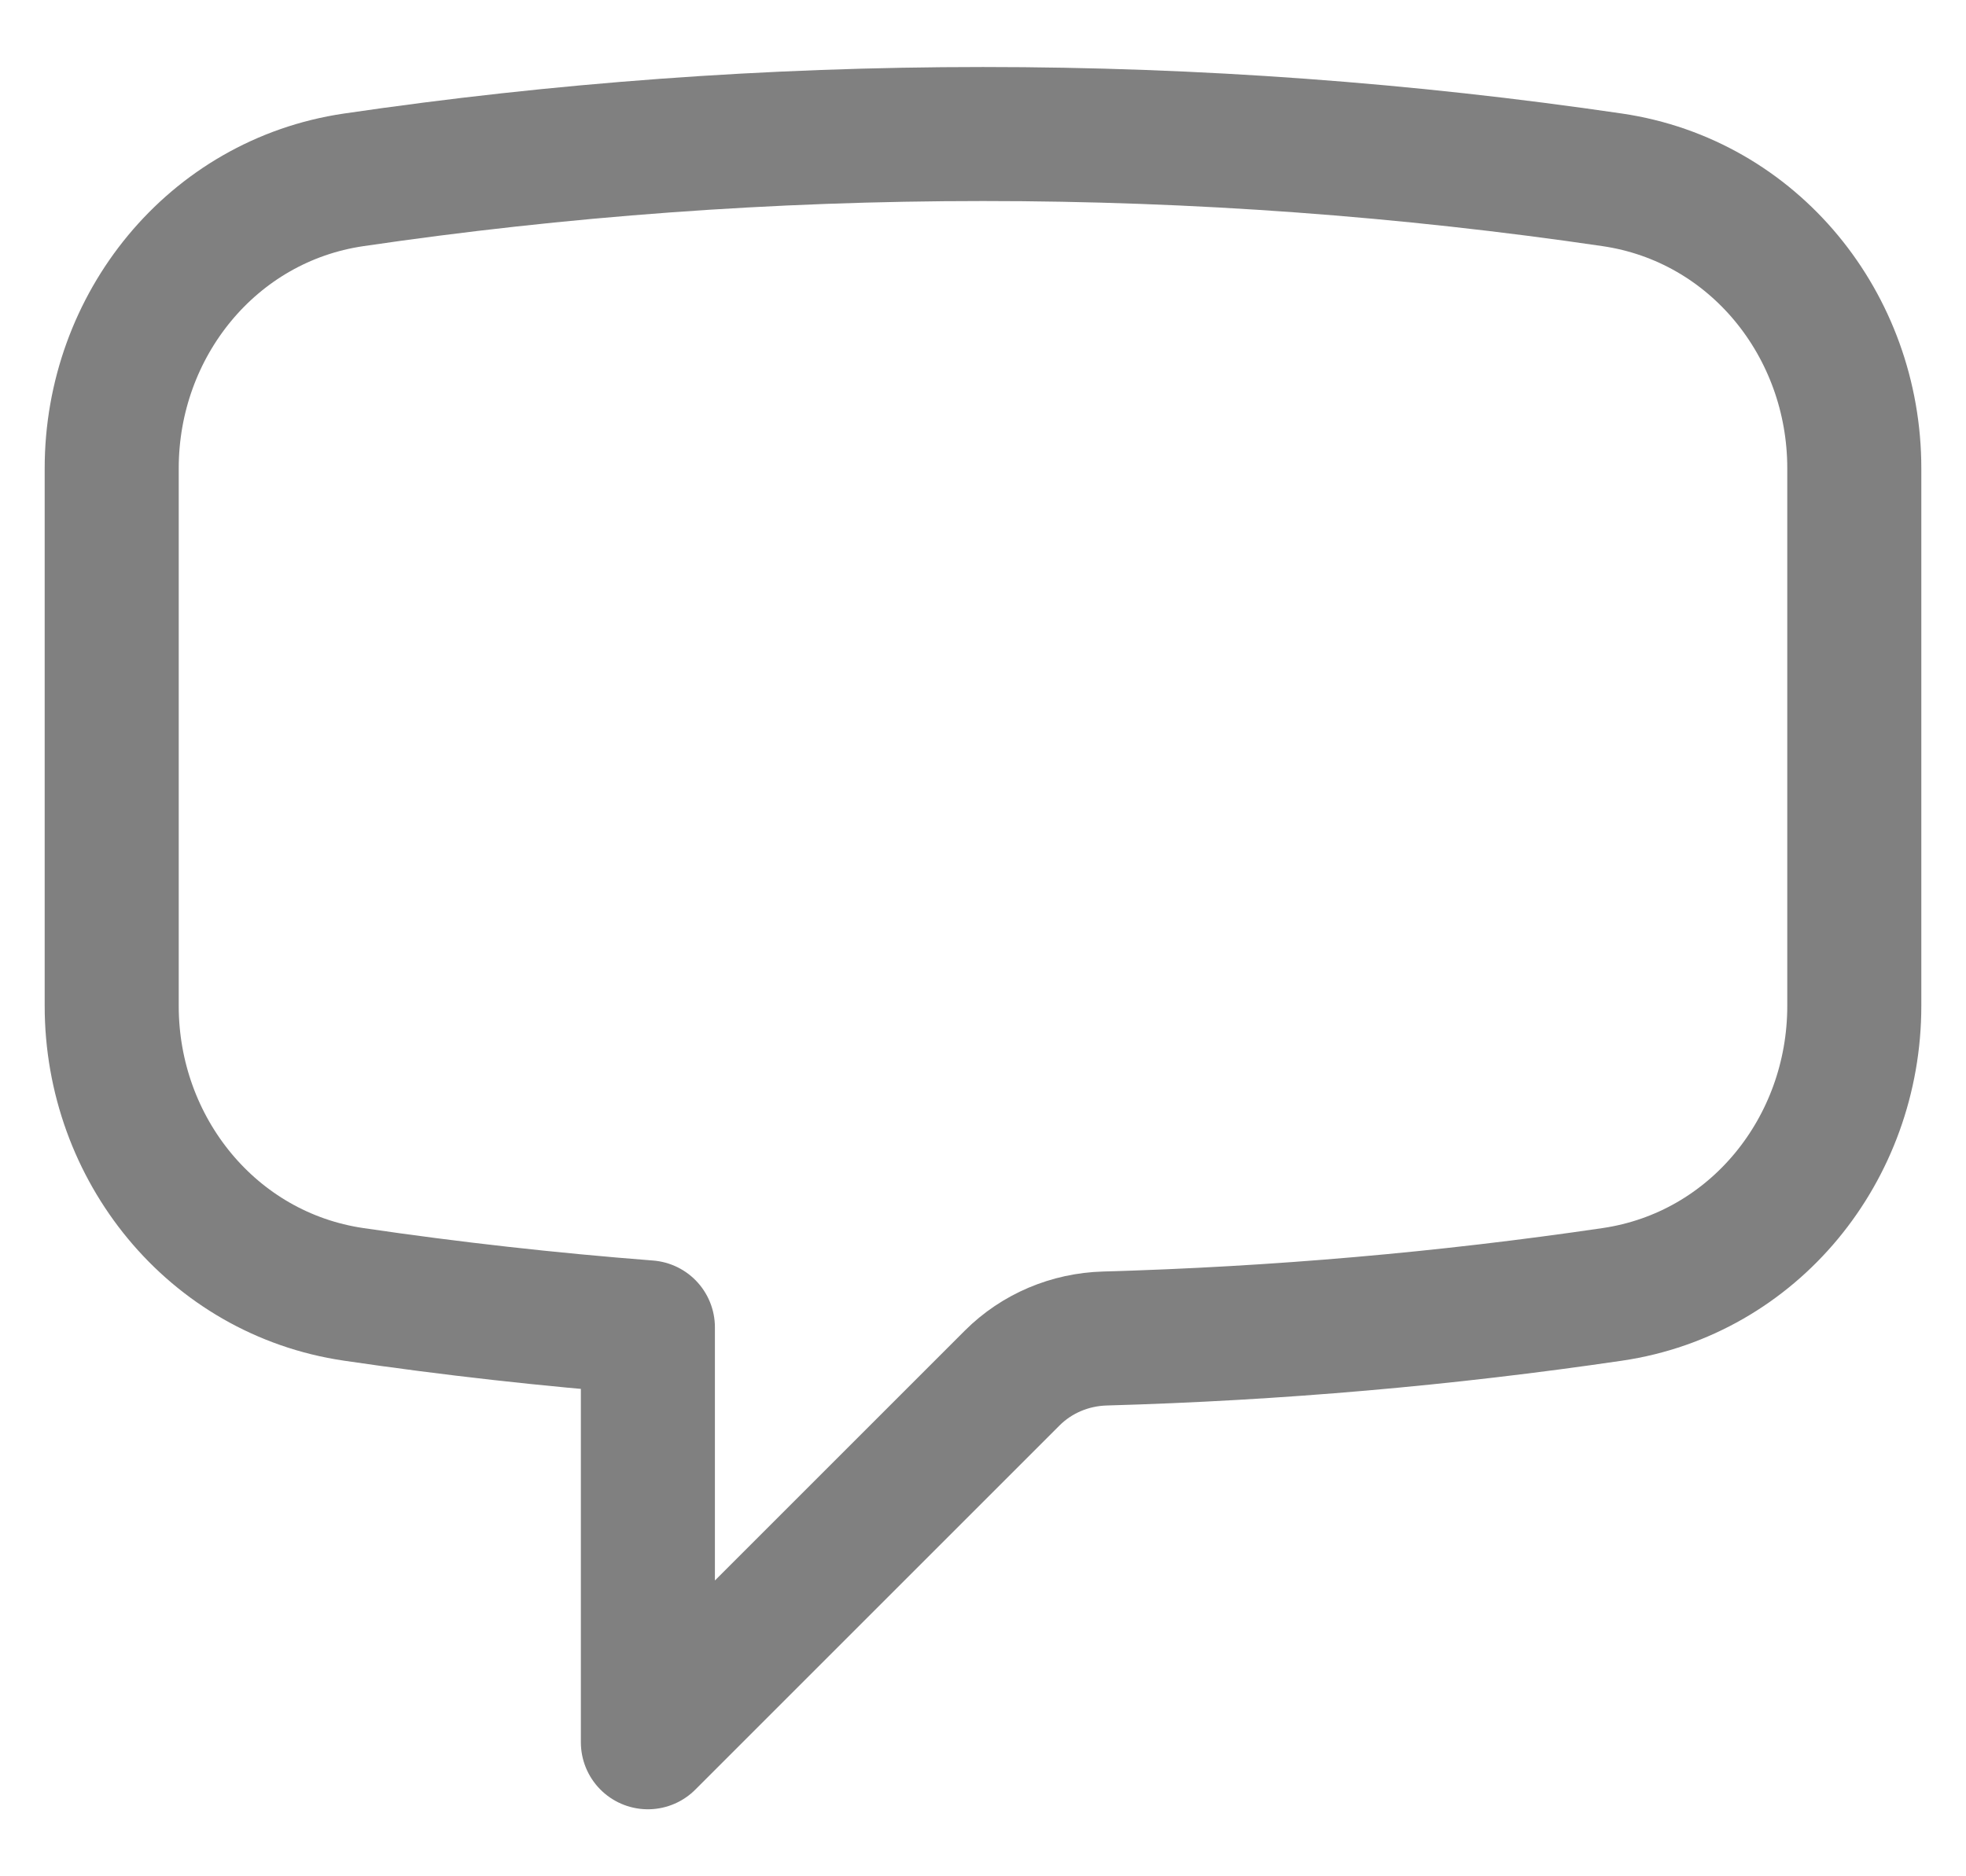 <svg width="22" height="21" viewBox="0 0 22 21" fill="none" xmlns="http://www.w3.org/2000/svg">
<path d="M1.25 11.259C1.25 12.86 2.373 14.254 3.957 14.487C5.044 14.647 6.142 14.77 7.25 14.856V19.5L11.326 15.424C11.602 15.148 11.974 14.992 12.364 14.981C14.287 14.927 16.182 14.761 18.043 14.487C19.627 14.254 20.75 12.861 20.75 11.259V5.241C20.75 3.639 19.627 2.246 18.043 2.013C15.744 1.675 13.393 1.5 11 1.5C8.608 1.5 6.256 1.675 3.957 2.013C2.373 2.246 1.25 3.64 1.25 5.241V11.259Z" stroke="#808080" stroke-width="1.5" stroke-linecap="round" stroke-linejoin="round"/>
</svg>
